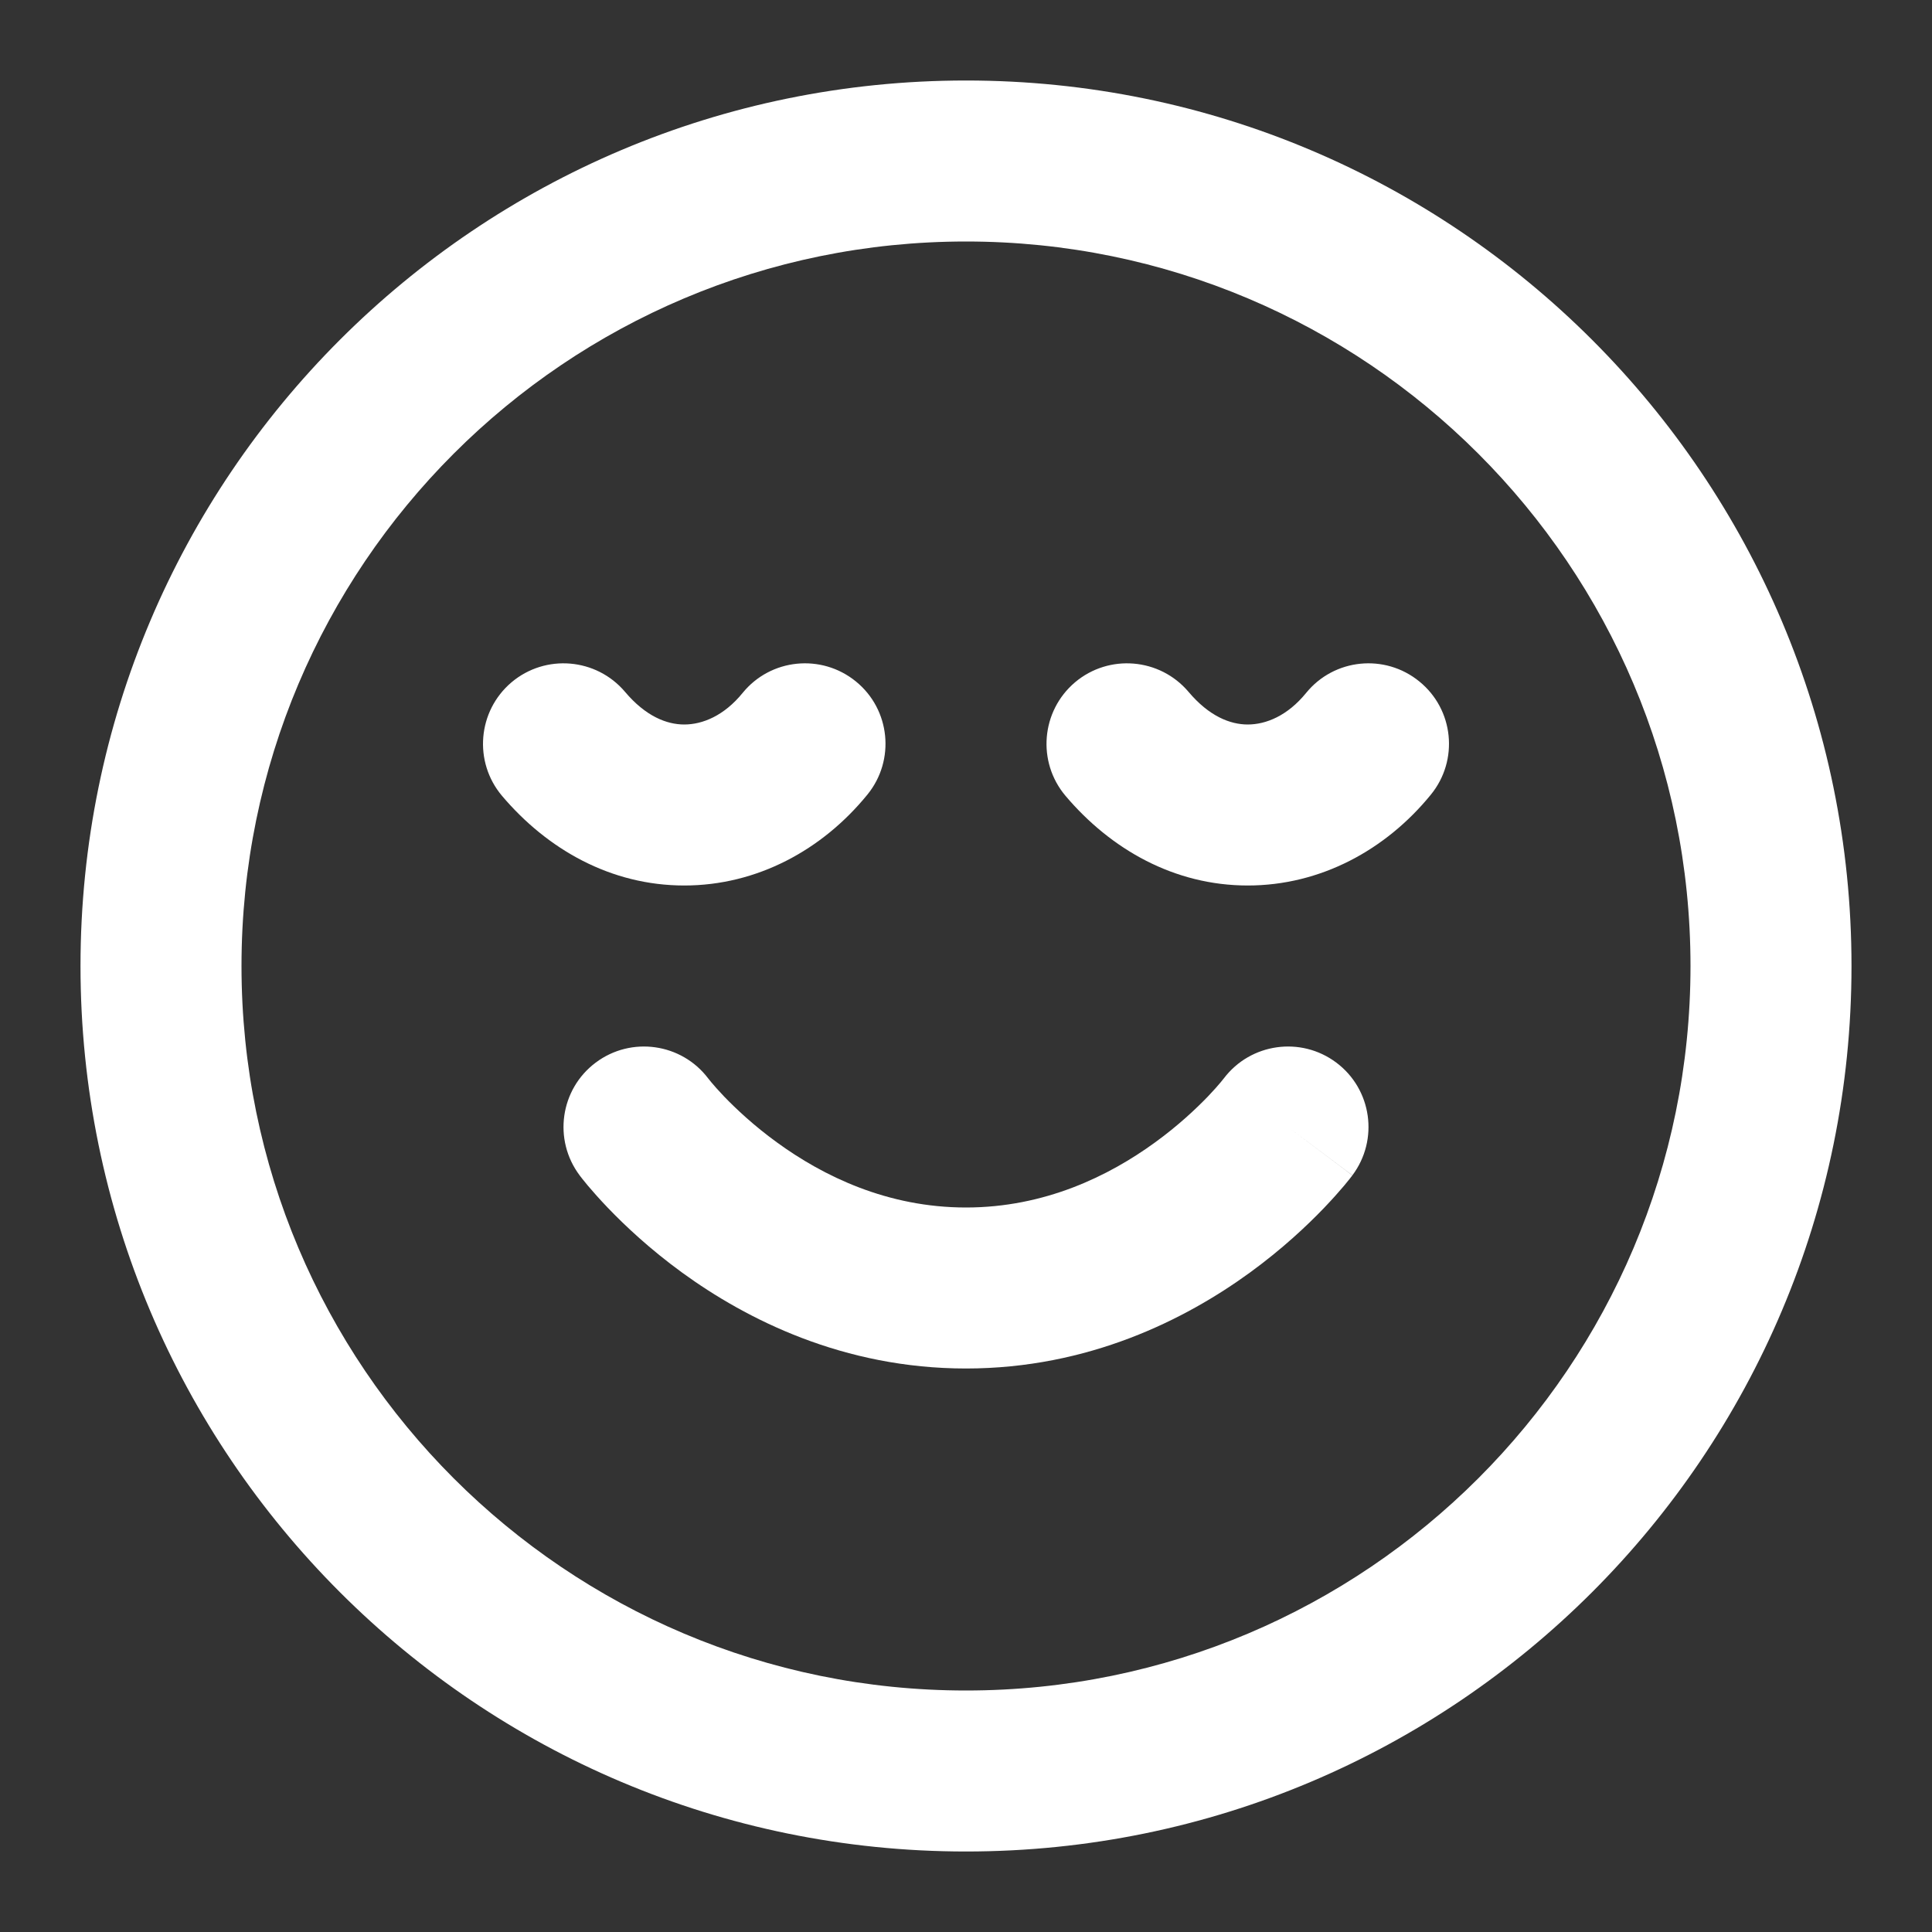 <svg width="24" height="24" viewBox="0 0 24 24" fill="none" xmlns="http://www.w3.org/2000/svg">
<rect x="0" y="0" width="24" height="24" fill="#333333" stroke="none"/>
<path fill-rule="evenodd" clip-rule="evenodd" d="M12 3C7.029 3 3 7.029 3 12C3 16.971 7.029 21 12 21C16.971 21 21 16.971 21 12C21 7.029 16.971 3 12 3ZM1 12C1 5.925 5.925 1 12 1C18.075 1 23 5.925 23 12C23 18.075 18.075 23 12 23C5.925 23 1 18.075 1 12ZM10.632 8.465C11.06 8.813 11.124 9.443 10.775 9.871C10.215 10.559 9.403 11 8.5 11C7.587 11 6.799 10.551 6.236 9.886C5.88 9.464 5.933 8.833 6.354 8.476C6.776 8.12 7.407 8.173 7.764 8.594C8.021 8.899 8.283 9 8.5 9C8.727 9 8.995 8.891 9.225 8.608C9.573 8.18 10.203 8.116 10.632 8.465ZM17.631 8.465C18.06 8.813 18.124 9.443 17.775 9.871C17.215 10.559 16.403 11 15.5 11C14.587 11 13.799 10.551 13.236 9.886C12.88 9.464 12.933 8.833 13.354 8.476C13.776 8.12 14.407 8.173 14.764 8.594C15.021 8.899 15.283 9 15.5 9C15.727 9 15.995 8.891 16.225 8.608C16.573 8.18 17.203 8.116 17.631 8.465Z" fill="white"/>
<path fill-rule="evenodd" clip-rule="evenodd" d="M7.4 13.2C7.84 12.87 8.465 12.958 8.797 13.396L8.802 13.402C8.807 13.409 8.819 13.423 8.835 13.443C8.868 13.483 8.922 13.544 8.995 13.621C9.143 13.774 9.364 13.983 9.651 14.191C10.228 14.611 11.025 15 12 15C12.975 15 13.772 14.611 14.349 14.191C14.636 13.983 14.857 13.774 15.005 13.621C15.078 13.544 15.132 13.483 15.165 13.443C15.181 13.423 15.193 13.409 15.198 13.402L15.203 13.396C15.535 12.958 16.16 12.87 16.6 13.2C17.042 13.531 17.131 14.158 16.8 14.6L16 14C16.8 14.6 16.799 14.601 16.799 14.601L16.798 14.603L16.795 14.607L16.788 14.616L16.767 14.643C16.749 14.665 16.726 14.694 16.697 14.729C16.638 14.799 16.555 14.893 16.449 15.004C16.236 15.226 15.927 15.517 15.526 15.809C14.728 16.389 13.525 17 12 17C10.475 17 9.272 16.389 8.474 15.809C8.073 15.517 7.764 15.226 7.551 15.004C7.445 14.893 7.362 14.799 7.303 14.729C7.274 14.694 7.251 14.665 7.233 14.643L7.212 14.616L7.205 14.607L7.202 14.603L7.2 14.6C6.869 14.158 6.958 13.531 7.4 13.2ZM7.2 14.6L8 14C7.205 14.596 7.2 14.6 7.2 14.6Z" fill="white"/>
</svg>
